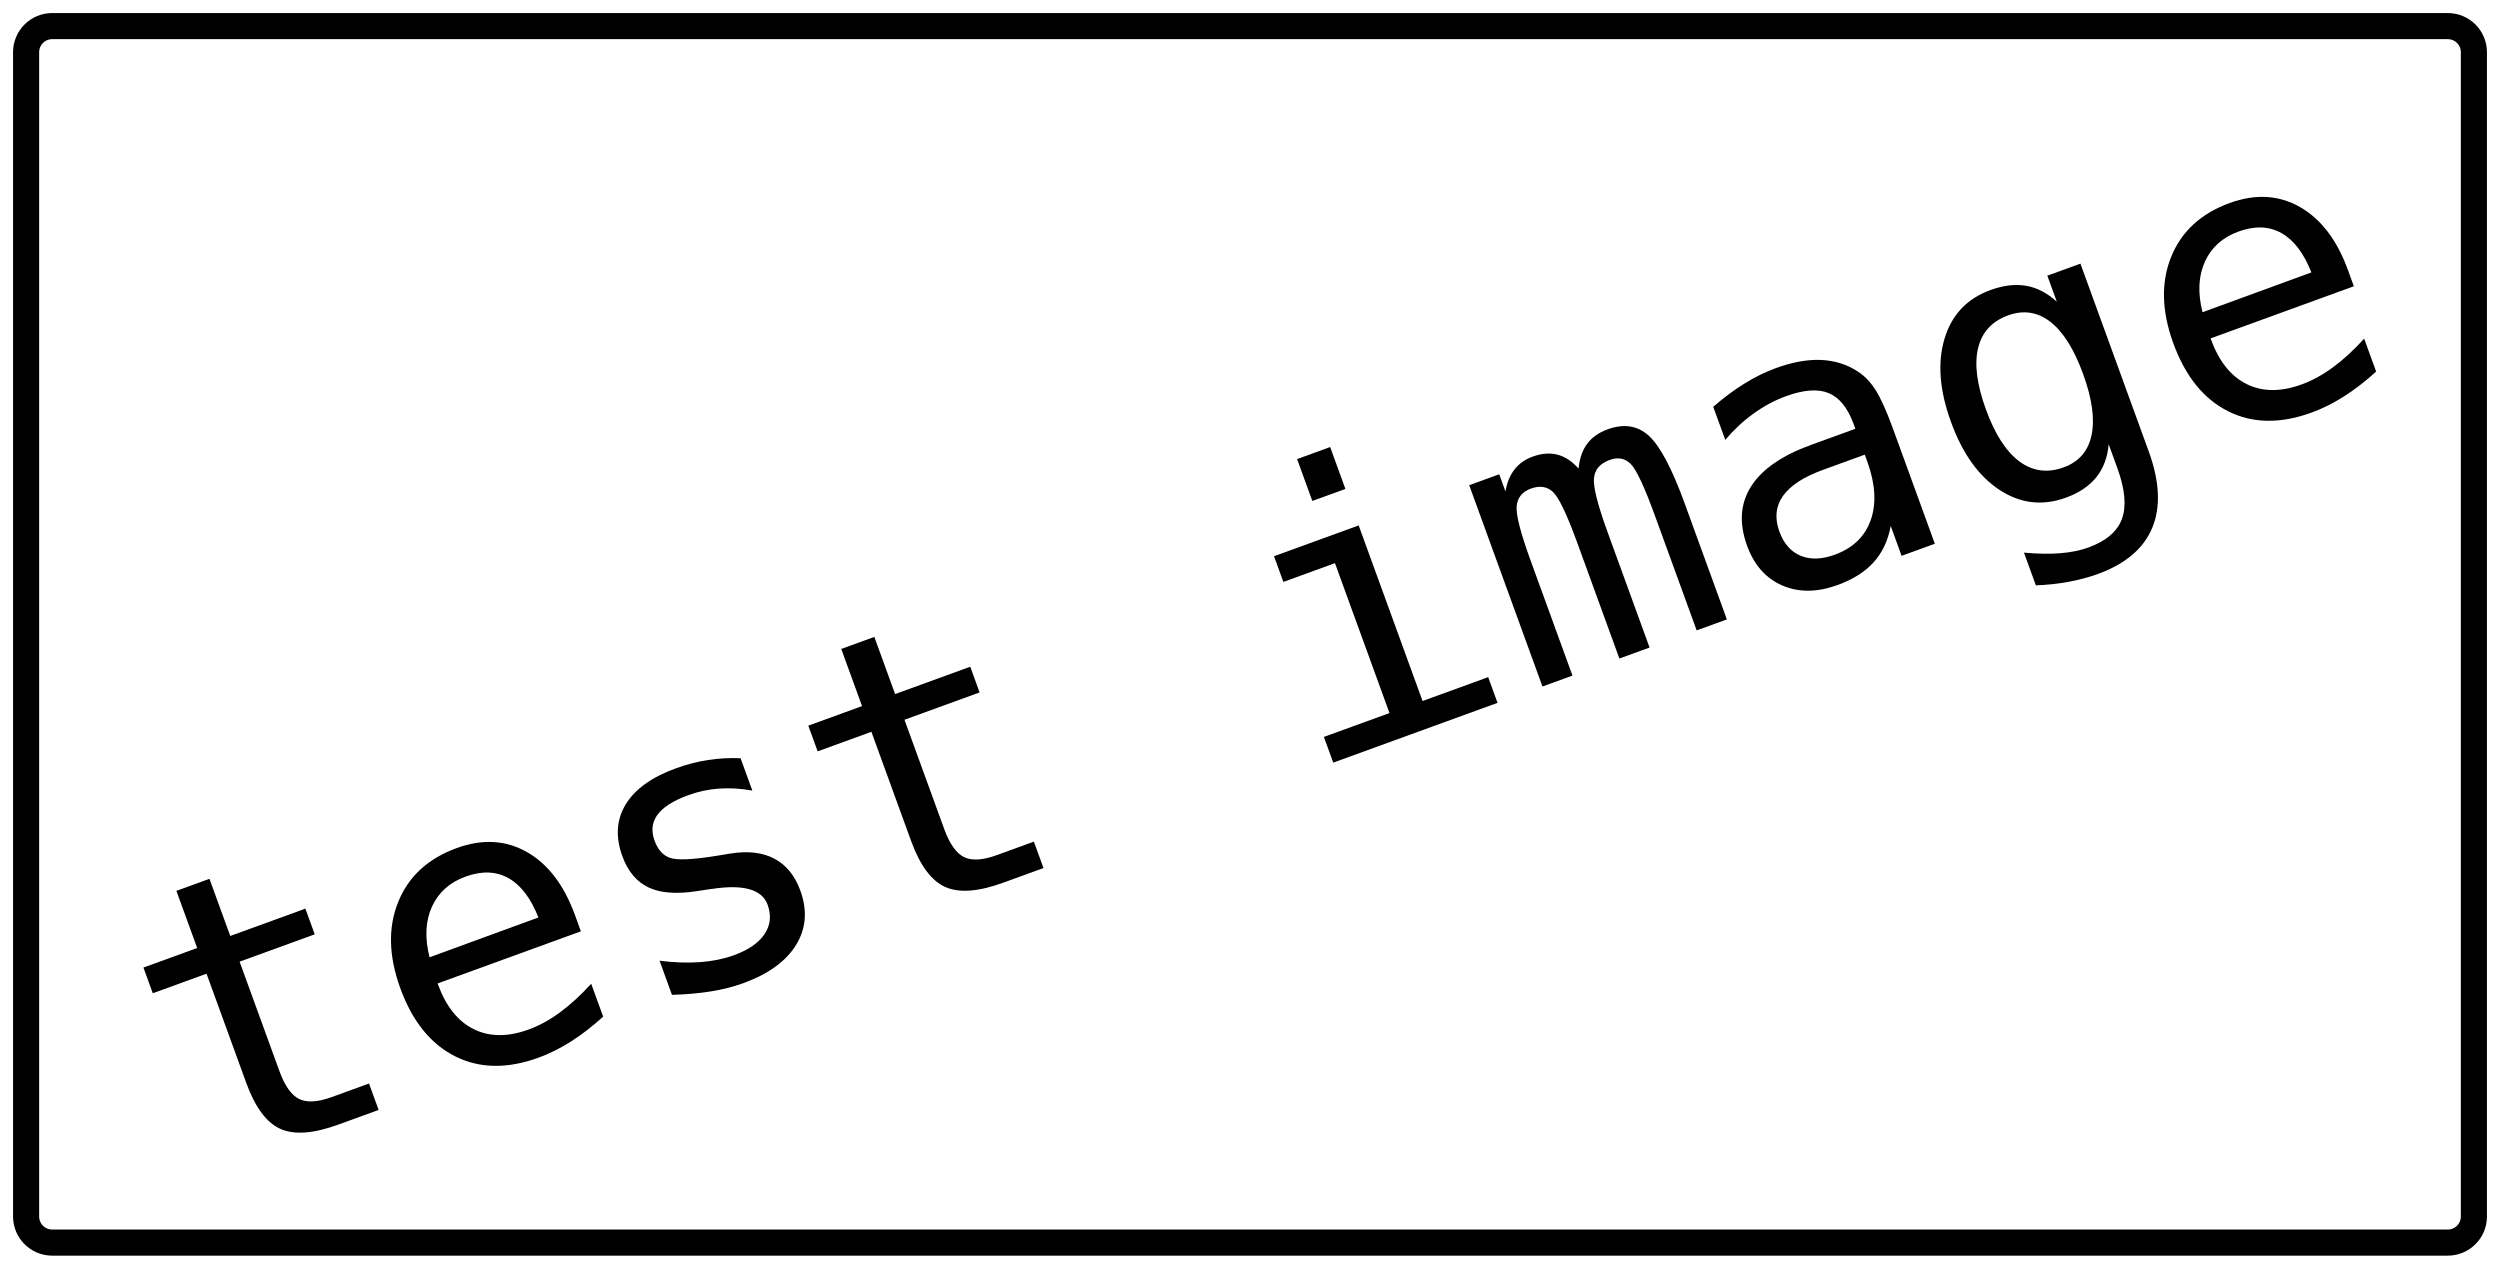 <svg class="typst-doc" viewBox="0 0 191.518 97.192" width="191.518pt" height="97.192pt" xmlns="http://www.w3.org/2000/svg" xmlns:xlink="http://www.w3.org/1999/xlink" xmlns:h5="http://www.w3.org/1999/xhtml">
    <path class="typst-shape" fill="#ffffff" fill-rule="nonzero" d="M 0 0 L 0 97.192 L 191.518 97.192 L 191.518 0 Z "/>
    <g>
        <g transform="translate(2 2)">
            <path class="typst-shape" fill="none" stroke="#000000" stroke-width="2" stroke-linecap="butt" stroke-linejoin="miter" stroke-miterlimit="4" d="M 2 0 L 185.518 0 C 186.623 0 187.518 0.895 187.518 2 L 187.518 91.192 C 187.518 92.297 186.623 93.192 185.518 93.192 L 2 93.192 C 0.895 93.192 0 92.297 0 91.192 L 0 2 C 0 0.895 0.895 0 2 0 "/>
        </g>
        <g transform="translate(5.452 37.2)">
            <g class="typst-group">
                <g transform="matrix(0.94 -0.342 0.342 0.94 1.548 31.574)">
                    <g transform="translate(0 22.793)">
                        <g class="typst-text" transform="scale(1, -1)">
                            <use xlink:href="#g1E0FB3E0C362D42F2F1E5FDD4B481D5E" x="0" fill="#000000" fill-rule="nonzero"/>
                            <use xlink:href="#g40F515D1ADE1C4BA7F148A741BDA01E0" x="18.062" fill="#000000" fill-rule="nonzero"/>
                            <use xlink:href="#gDC3F7D10E5C1CC7B239F8B19BBDC5540" x="36.123" fill="#000000" fill-rule="nonzero"/>
                            <use xlink:href="#g1E0FB3E0C362D42F2F1E5FDD4B481D5E" x="54.185" fill="#000000" fill-rule="nonzero"/>
                            <use xlink:href="#g12E8153A815D9D1B2606CD1B7D4B157" x="90.308" fill="#000000" fill-rule="nonzero"/>
                            <use xlink:href="#g9BCDFFD8392BB10E940BFB3DFF9E7B05" x="108.369" fill="#000000" fill-rule="nonzero"/>
                            <use xlink:href="#g437B07B06B1AA10A15DA61BD7CF56C8A" x="126.431" fill="#000000" fill-rule="nonzero"/>
                            <use xlink:href="#g23B6212D5432E261227520ABE0E9E02A" x="144.492" fill="#000000" fill-rule="nonzero"/>
                            <use xlink:href="#g40F515D1ADE1C4BA7F148A741BDA01E0" x="162.554" fill="#000000" fill-rule="nonzero"/>
                        </g>
                    </g>
                </g>
            </g>
        </g>
    </g>
    <defs id="glyph">
        <symbol id="g1E0FB3E0C362D42F2F1E5FDD4B481D5E" overflow="visible">
            <path d="M 8.994 21.064 L 8.994 16.406 L 15.117 16.406 L 15.117 14.312 L 8.994 14.312 L 8.994 5.405 Q 8.994 3.589 9.683 2.871 Q 10.371 2.153 12.085 2.153 L 15.117 2.153 L 15.117 0 L 11.821 0 Q 8.789 0 7.544 1.216 Q 6.299 2.432 6.299 5.405 L 6.299 14.312 L 1.919 14.312 L 1.919 16.406 L 6.299 16.406 L 6.299 21.064 L 8.994 21.064 Z "/>
        </symbol>
        <symbol id="g40F515D1ADE1C4BA7F148A741BDA01E0" overflow="visible">
            <path d="M 16.289 8.877 L 16.289 7.559 L 4.614 7.559 L 4.614 7.471 Q 4.614 4.79 6.013 3.325 Q 7.412 1.86 9.961 1.86 Q 11.25 1.86 12.656 2.271 Q 14.062 2.681 15.659 3.516 L 15.659 0.835 Q 14.121 0.205 12.693 -0.11 Q 11.265 -0.425 9.932 -0.425 Q 6.108 -0.425 3.955 1.868 Q 1.802 4.16 1.802 8.188 Q 1.802 12.114 3.911 14.458 Q 6.021 16.802 9.536 16.802 Q 12.671 16.802 14.48 14.678 Q 16.289 12.554 16.289 8.877 Z M 13.594 9.668 Q 13.535 12.041 12.473 13.279 Q 11.411 14.517 9.419 14.517 Q 7.471 14.517 6.211 13.228 Q 4.951 11.938 4.717 9.653 L 13.594 9.668 Z "/>
        </symbol>
        <symbol id="gDC3F7D10E5C1CC7B239F8B19BBDC5540" overflow="visible">
            <path d="M 14.253 15.835 L 14.253 13.198 Q 13.096 13.872 11.924 14.209 Q 10.752 14.546 9.536 14.546 Q 7.705 14.546 6.804 13.953 Q 5.903 13.359 5.903 12.144 Q 5.903 11.045 6.577 10.503 Q 7.251 9.961 9.932 9.448 L 11.016 9.243 Q 13.022 8.862 14.055 7.72 Q 15.088 6.577 15.088 4.746 Q 15.088 2.314 13.359 0.945 Q 11.631 -0.425 8.555 -0.425 Q 7.339 -0.425 6.006 -0.168 Q 4.673 0.088 3.12 0.601 L 3.12 3.384 Q 4.629 2.607 6.006 2.219 Q 7.383 1.831 8.613 1.831 Q 10.4 1.831 11.382 2.556 Q 12.363 3.281 12.363 4.585 Q 12.363 6.46 8.774 7.178 L 8.657 7.207 L 7.646 7.412 Q 5.317 7.866 4.248 8.943 Q 3.179 10.02 3.179 11.88 Q 3.179 14.238 4.775 15.52 Q 6.372 16.802 9.331 16.802 Q 10.649 16.802 11.865 16.56 Q 13.081 16.318 14.253 15.835 Z "/>
        </symbol>
        <symbol id="g12E8153A815D9D1B2606CD1B7D4B157" overflow="visible">
            <path d="M 3.75 16.406 L 10.649 16.406 L 10.649 2.095 L 15.996 2.095 L 15.996 0 L 2.607 0 L 2.607 2.095 L 7.954 2.095 L 7.954 14.312 L 3.75 14.312 L 3.75 16.406 Z M 7.954 22.793 L 10.649 22.793 L 10.649 19.38 L 7.954 19.38 L 7.954 22.793 Z "/>
        </symbol>
        <symbol id="g9BCDFFD8392BB10E940BFB3DFF9E7B05" overflow="visible">
            <path d="M 9.902 14.736 Q 10.4 15.791 11.169 16.296 Q 11.938 16.802 13.022 16.802 Q 15 16.802 15.813 15.271 Q 16.626 13.74 16.626 9.507 L 16.626 0 L 14.165 0 L 14.165 9.39 Q 14.165 12.861 13.777 13.704 Q 13.389 14.546 12.363 14.546 Q 11.191 14.546 10.759 13.645 Q 10.327 12.744 10.327 9.39 L 10.327 0 L 7.866 0 L 7.866 9.39 Q 7.866 12.905 7.449 13.726 Q 7.031 14.546 5.947 14.546 Q 4.878 14.546 4.46 13.645 Q 4.043 12.744 4.043 9.39 L 4.043 0 L 1.597 0 L 1.597 16.406 L 4.043 16.406 L 4.043 15 Q 4.526 15.879 5.251 16.34 Q 5.977 16.802 6.899 16.802 Q 8.013 16.802 8.752 16.289 Q 9.492 15.776 9.902 14.736 Z "/>
        </symbol>
        <symbol id="g437B07B06B1AA10A15DA61BD7CF56C8A" overflow="visible">
            <path d="M 10.283 8.247 L 9.39 8.247 Q 7.031 8.247 5.837 7.419 Q 4.644 6.592 4.644 4.951 Q 4.644 3.472 5.537 2.651 Q 6.431 1.831 8.013 1.831 Q 10.239 1.831 11.514 3.376 Q 12.788 4.922 12.803 7.646 L 12.803 8.247 L 10.283 8.247 Z M 15.513 9.36 L 15.513 0 L 12.803 0 L 12.803 2.432 Q 11.938 0.967 10.627 0.271 Q 9.316 -0.425 7.441 -0.425 Q 4.937 -0.425 3.442 0.989 Q 1.948 2.402 1.948 4.775 Q 1.948 7.515 3.787 8.936 Q 5.625 10.356 9.185 10.356 L 12.803 10.356 L 12.803 10.781 Q 12.788 12.744 11.807 13.63 Q 10.825 14.517 8.672 14.517 Q 7.295 14.517 5.889 14.121 Q 4.482 13.726 3.149 12.964 L 3.149 15.659 Q 4.644 16.23 6.013 16.516 Q 7.383 16.802 8.672 16.802 Q 10.708 16.802 12.151 16.201 Q 13.594 15.601 14.487 14.399 Q 15.044 13.667 15.278 12.59 Q 15.513 11.514 15.513 9.36 Z "/>
        </symbol>
        <symbol id="g23B6212D5432E261227520ABE0E9E02A" overflow="visible">
            <path d="M 12.568 8.335 Q 12.568 11.367 11.58 12.942 Q 10.591 14.517 8.701 14.517 Q 6.724 14.517 5.684 12.942 Q 4.644 11.367 4.644 8.335 Q 4.644 5.303 5.691 3.713 Q 6.738 2.124 8.73 2.124 Q 10.591 2.124 11.58 3.721 Q 12.568 5.317 12.568 8.335 Z M 15.264 1.055 Q 15.264 -2.637 13.521 -4.541 Q 11.777 -6.445 8.394 -6.445 Q 7.28 -6.445 6.064 -6.24 Q 4.849 -6.035 3.633 -5.64 L 3.633 -2.974 Q 5.068 -3.647 6.24 -3.97 Q 7.412 -4.292 8.394 -4.292 Q 10.576 -4.292 11.572 -3.105 Q 12.568 -1.919 12.568 0.659 L 12.568 0.776 L 12.568 2.607 Q 11.924 1.23 10.811 0.557 Q 9.697 -0.117 8.101 -0.117 Q 5.229 -0.117 3.516 2.183 Q 1.802 4.482 1.802 8.335 Q 1.802 12.202 3.516 14.502 Q 5.229 16.802 8.101 16.802 Q 9.683 16.802 10.781 16.172 Q 11.88 15.542 12.568 14.224 L 12.568 16.348 L 15.264 16.348 L 15.264 1.055 Z "/>
        </symbol>
    </defs>
</svg>
